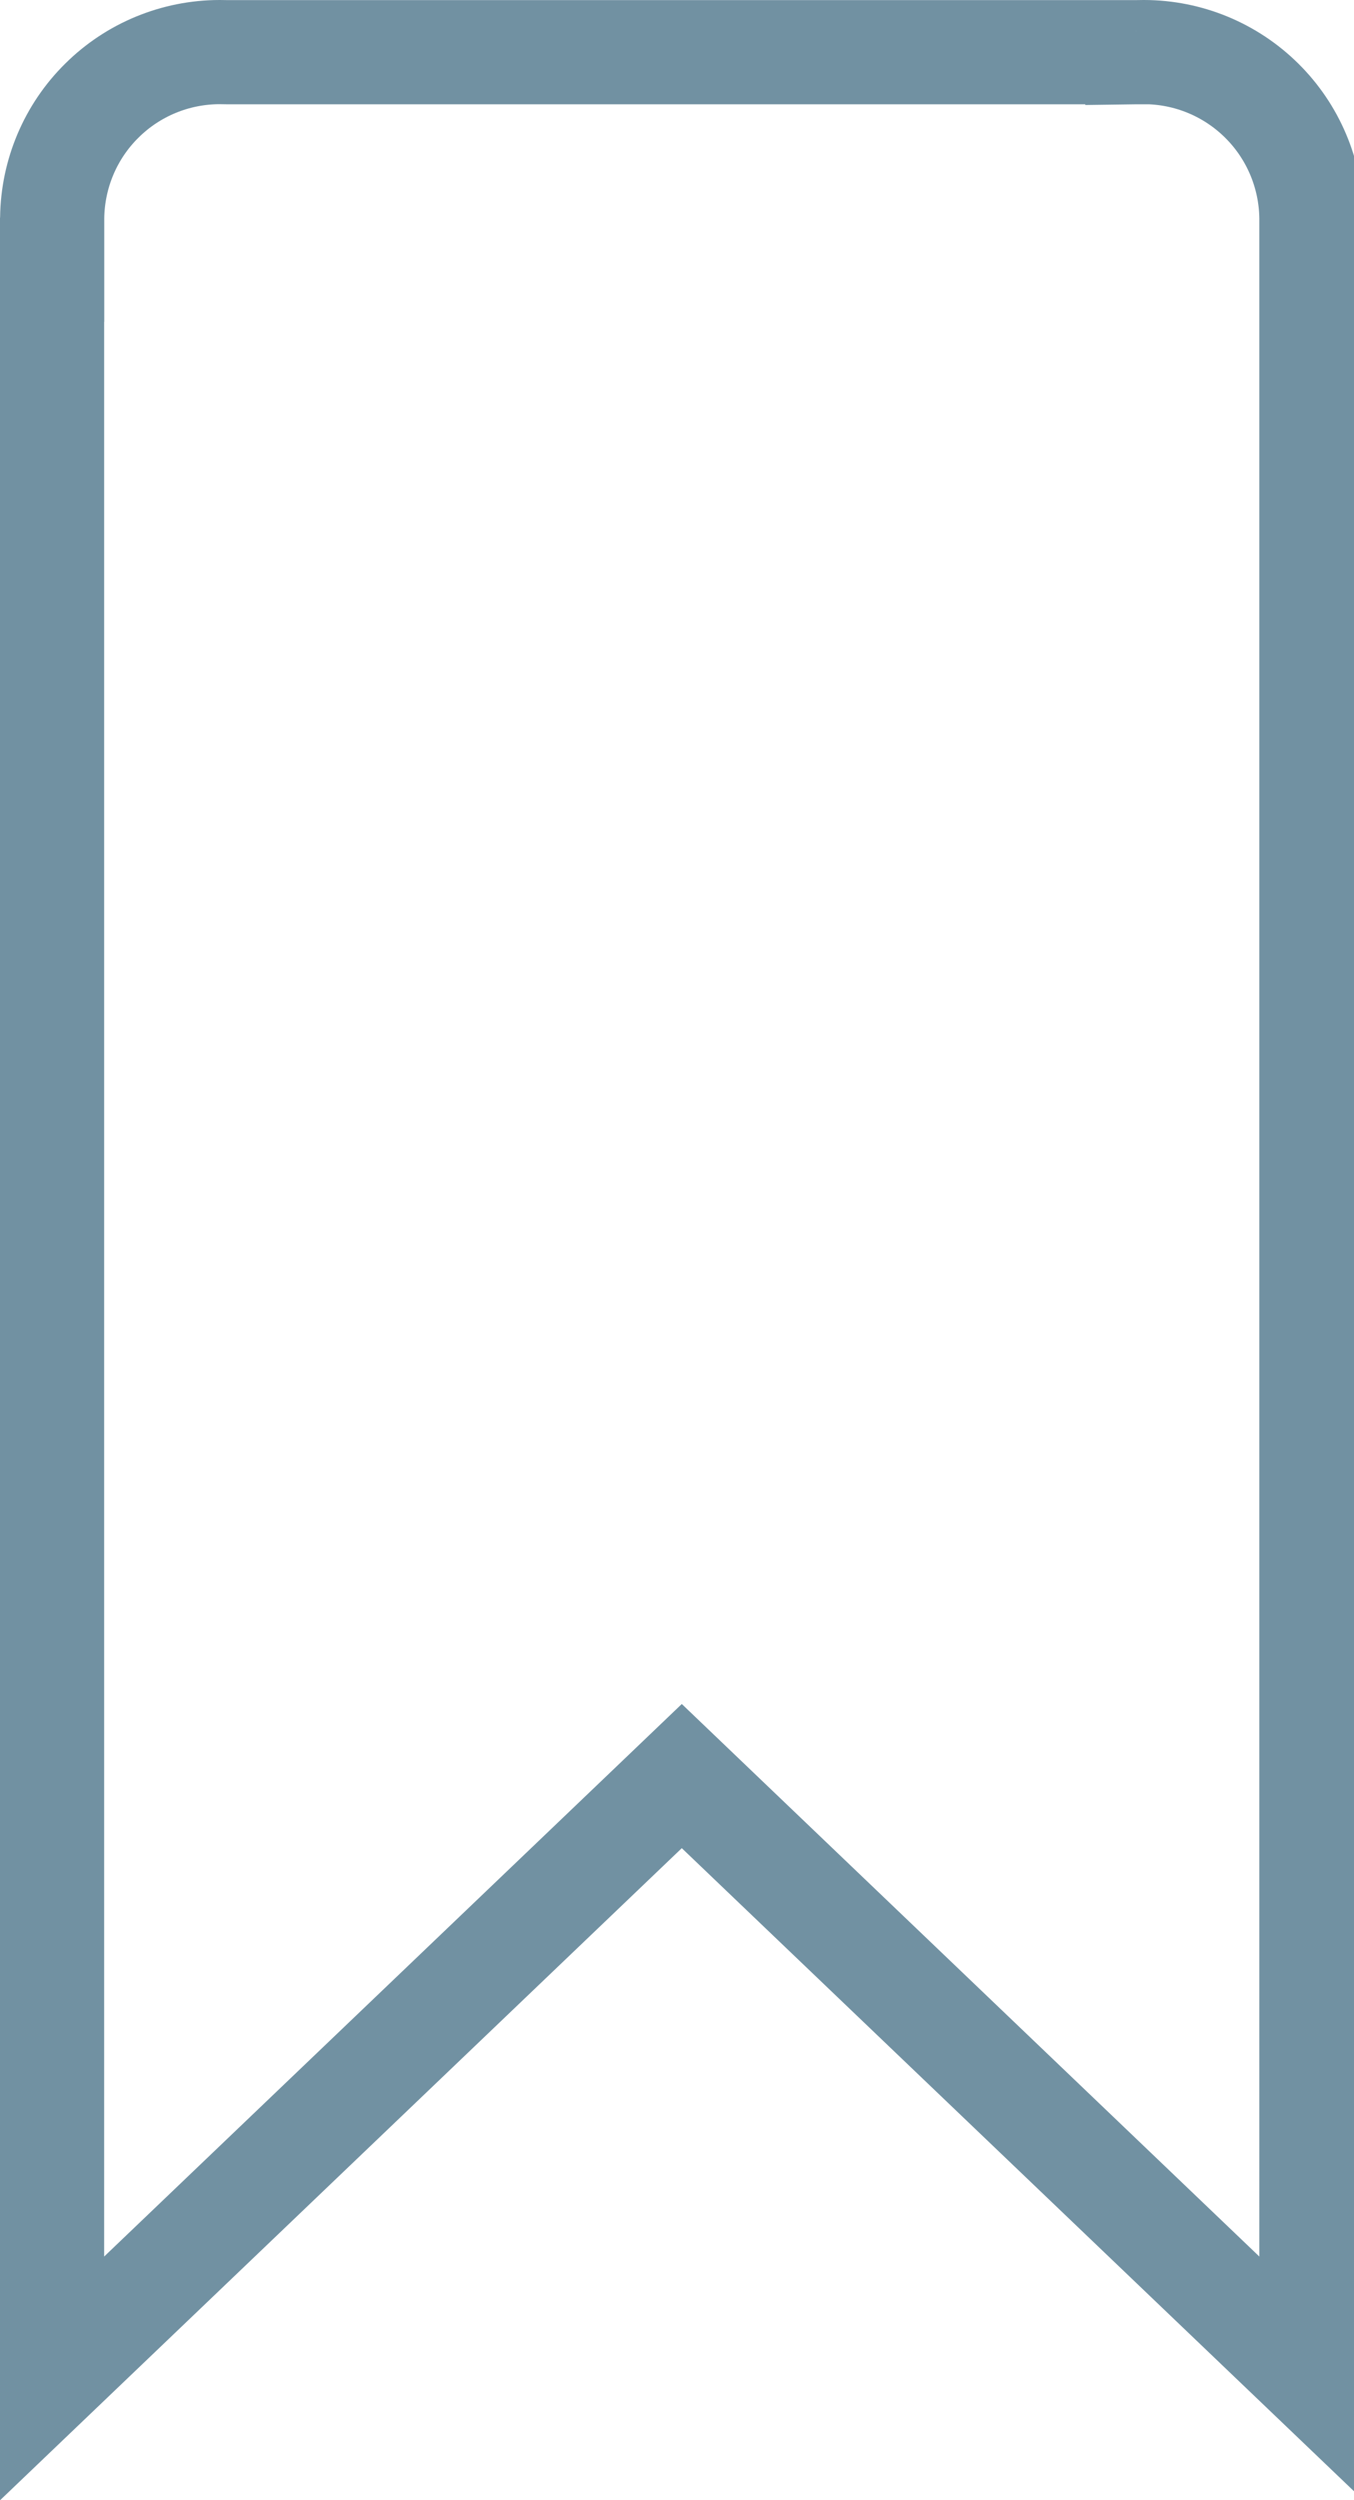 <svg width="13" height="24" viewBox="0 0 13 24" fill="none" xmlns="http://www.w3.org/2000/svg">
<path d="M10.909 0.501V0.309L10.912 0.501L10.985 0.5C11.408 0.501 11.813 0.668 12.114 0.966C12.415 1.264 12.586 1.668 12.591 2.092V22.831L6.892 17.38L6.546 17.049L6.2 17.38L0.5 22.831V2.589H0.501V2.091C0.506 1.668 0.677 1.263 0.978 0.966C1.278 0.668 1.684 0.501 2.107 0.5L2.176 0.501L2.176 0.501H2.183H10.905H10.909Z" stroke="#134965" stroke-opacity="0.6"/>
</svg>
